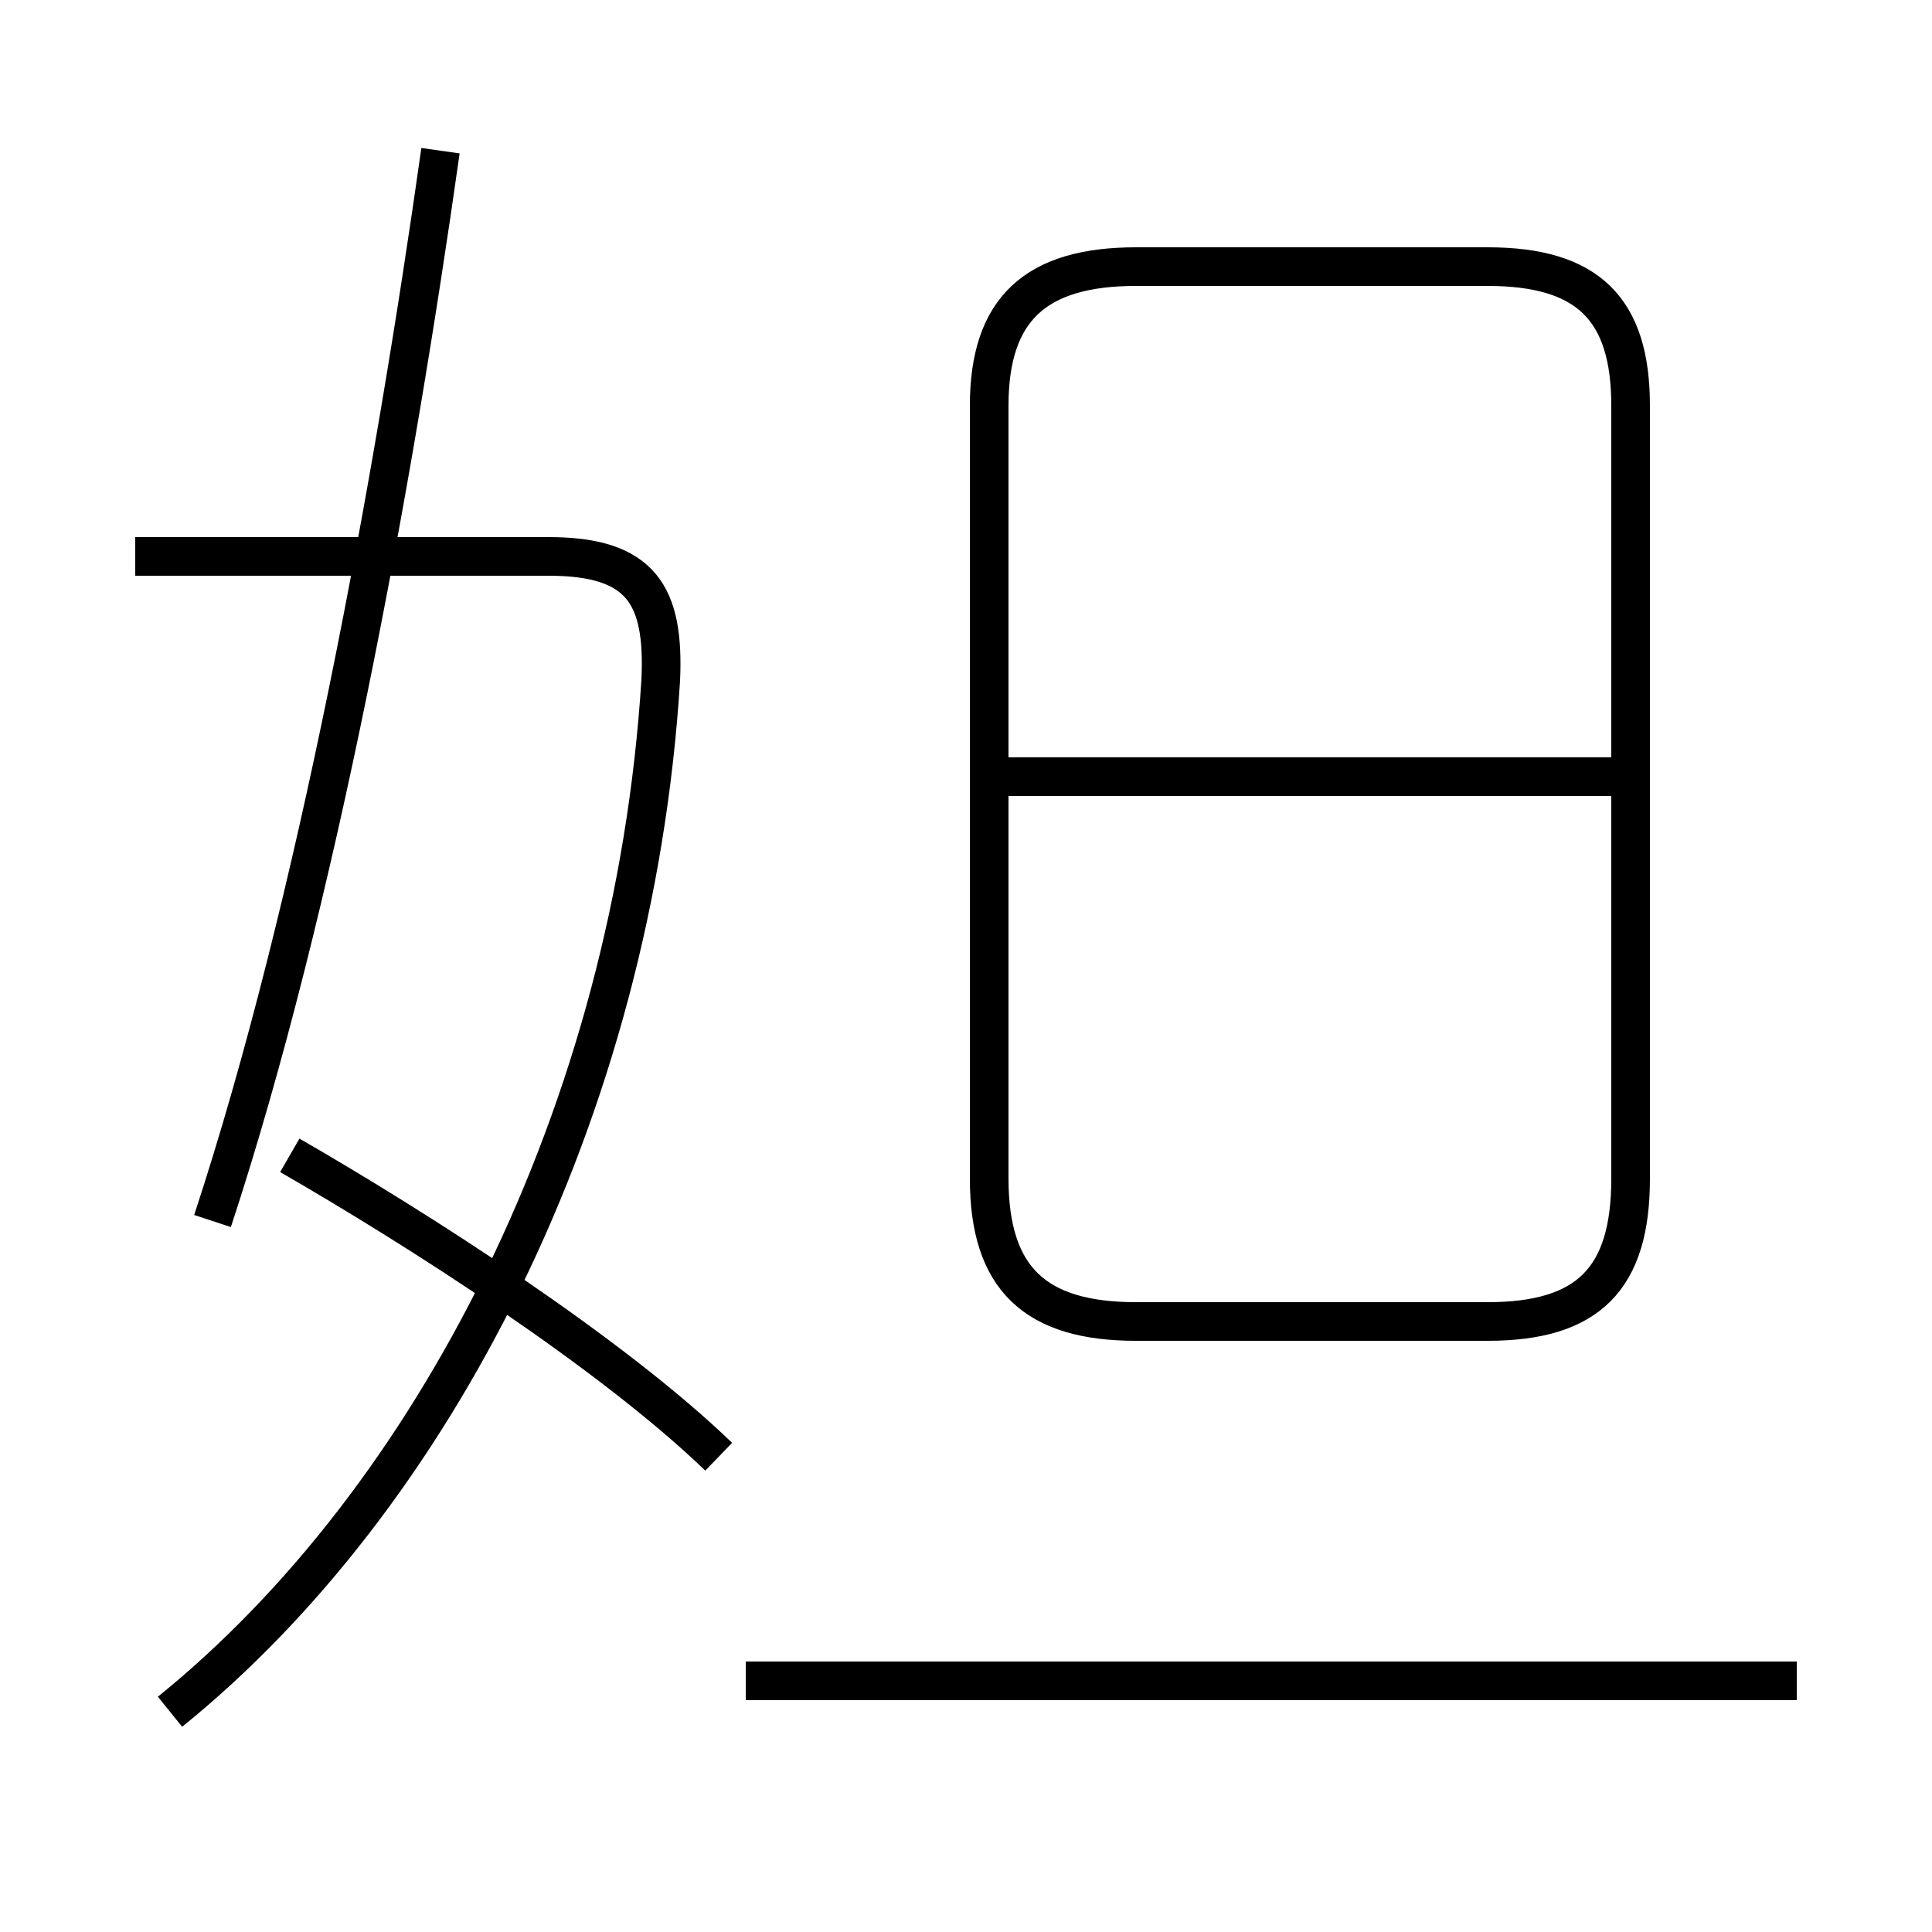 <?xml version='1.0' encoding='utf8'?>
<svg viewBox="0.0 -6.0 50.0 50.0" version="1.1" xmlns="http://www.w3.org/2000/svg">
<rect x="0.0" y="-6.0" width="50.0" height="50.0" fill="#808080" stroke="none"/>
<rect x="-1000" y="-1000" width="2000" height="2000" stroke="white" fill="white"/>
<g style="fill:white;stroke:#000000;  stroke-width:1">
<path d="M 4.4 0.3 C 11.2 -5.2 16.4 -15.2 17.1 -26.4 C 17.2 -28.6 16.6 -29.6 14.2 -29.6 L 3.5 -29.6 M 18.6 -6.3 C 15.8 -9.0 10.8 -12.2 7.5 -14.1 M 46.5 -0.5 L 19.3 -0.5 M 5.5 -12.4 C 8.2 -20.6 10.2 -31.6 11.4 -40.1 M 29.4 -9.8 L 38.5 -9.8 C 41.1 -9.8 42.2 -10.9 42.2 -13.5 L 42.2 -33.5 C 42.2 -36.0 41.1 -37.1 38.5 -37.1 L 29.4 -37.1 C 26.8 -37.1 25.6 -36.0 25.6 -33.5 L 25.6 -13.5 C 25.6 -10.9 26.8 -9.8 29.4 -9.8 Z M 41.9 -23.9 L 26.1 -23.9" transform="translate(0.0 38.0)" />
</g>
</svg>